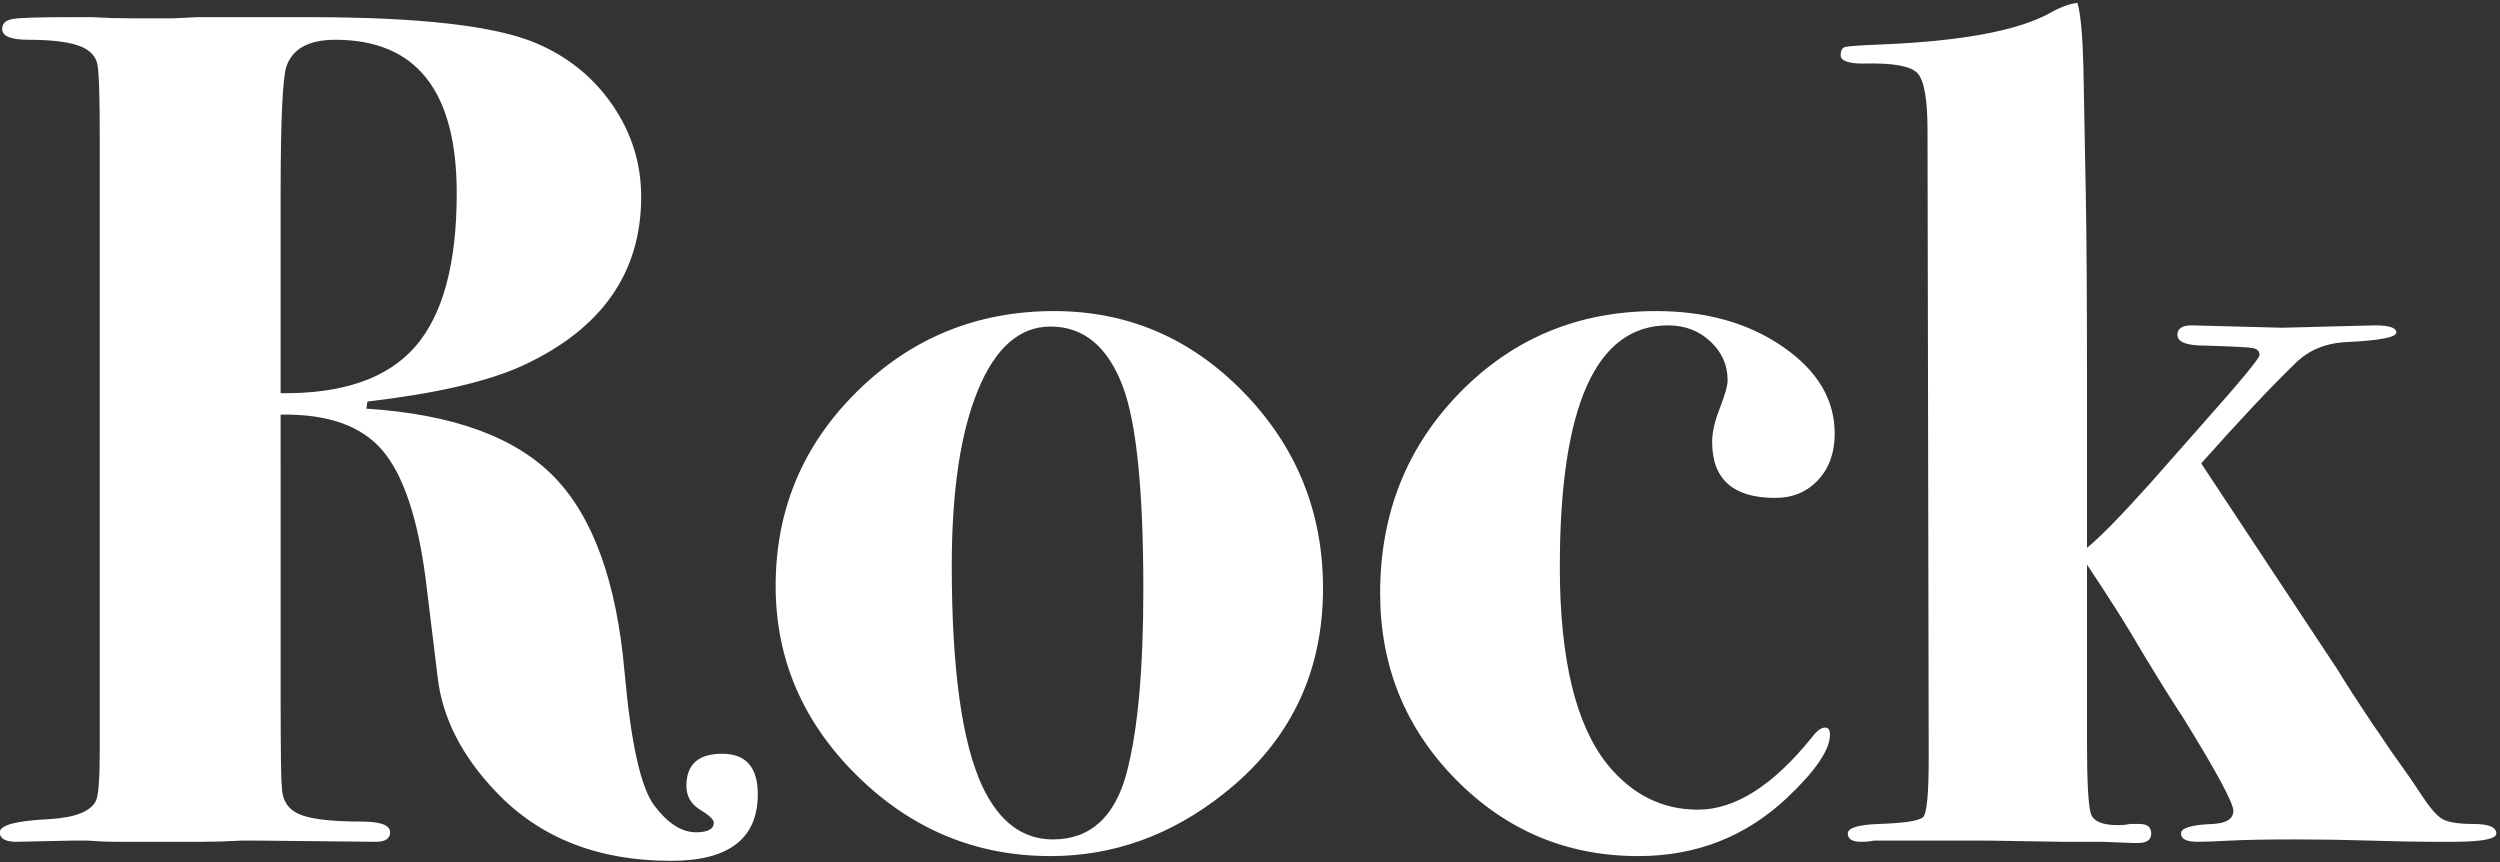 <?xml version="1.0" encoding="UTF-8"?>
<svg width="229px" height="79px" viewBox="0 0 229 79" version="1.1" xmlns="http://www.w3.org/2000/svg" xmlns:xlink="http://www.w3.org/1999/xlink">
	<rect x="0" y="0" width="229" height="79" fill="#333333" stroke="none"/>
	<g id="Logo-/-Fonts-/-Farben" stroke="none" stroke-width="1" fill="none" fill-rule="evenodd">
		<g id="Logo" transform="translate(-365, -405)" fill="#FFFFFF" fill-rule="nonzero">
			<path d="M426.457,483.853 C431.762,483.853 434.414,481.818 434.414,477.749 C434.414,475.278 433.324,474.043 431.144,474.043 C428.964,474.043 427.874,475.024 427.874,476.986 C427.874,477.931 428.292,478.657 429.127,479.166 C429.963,479.675 430.381,480.074 430.381,480.365 C430.381,480.946 429.836,481.237 428.746,481.237 C427.438,481.237 426.166,480.42 424.931,478.784 C423.696,477.149 422.787,473.062 422.206,466.522 C421.479,458.311 419.336,452.37 415.775,448.7 C412.214,445.031 406.474,442.942 398.553,442.433 L398.553,442.433 L398.662,441.779 C404.911,441.052 409.635,439.962 412.832,438.509 C420.099,435.166 423.732,430.007 423.732,423.031 C423.732,419.979 422.86,417.181 421.116,414.638 C419.372,412.095 417.047,410.205 414.14,408.97 C410.434,407.371 403.494,406.572 393.321,406.572 L393.321,406.572 L383.075,406.572 C381.622,406.645 380.859,406.681 380.786,406.681 L377.189,406.681 C375.954,406.681 374.682,406.645 373.374,406.572 L373.374,406.572 L371.412,406.572 C368.578,406.572 366.834,406.627 366.18,406.736 C365.526,406.844 365.199,407.153 365.199,407.662 C365.199,408.316 365.998,408.643 367.597,408.643 C369.85,408.643 371.485,408.861 372.502,409.297 C373.301,409.66 373.774,410.187 373.919,410.877 C374.064,411.568 374.137,413.802 374.137,417.581 L374.137,417.581 L374.137,473.716 C374.137,476.259 374.028,477.785 373.81,478.294 C373.374,479.311 371.921,479.893 369.45,480.038 C366.471,480.183 364.981,480.583 364.981,481.237 C364.981,481.818 365.49,482.109 366.507,482.109 L366.507,482.109 L371.521,482 L371.521,482 L373.047,482 C373.992,482.073 374.827,482.109 375.554,482.109 L375.554,482.109 L383.402,482.109 C384.565,482.109 385.8,482.073 387.108,482 L387.108,482 L388.852,482 L399.425,482.109 C400.297,482.109 400.733,481.818 400.733,481.237 C400.733,480.583 399.861,480.256 398.117,480.256 C395.283,480.256 393.357,480.02 392.34,479.548 C391.323,479.075 390.814,478.221 390.814,476.986 C390.748,476.592 390.712,474.026 390.706,469.289 L390.705,442.978 C394.992,442.905 398.099,443.995 400.024,446.248 C401.95,448.501 403.276,452.461 404.003,458.129 L404.003,458.129 L405.093,467.067 C405.529,470.773 407.309,474.261 410.434,477.531 C414.431,481.746 419.772,483.853 426.457,483.853 Z M391.187,441.019 L390.705,441.016 L390.705,422.466 C390.713,415.844 390.895,412.036 391.25,411.041 C391.831,409.442 393.321,408.643 395.719,408.643 C403.131,408.643 406.837,413.33 406.837,422.704 C406.837,429.171 405.565,433.858 403.022,436.765 C400.479,439.672 396.373,441.089 390.705,441.016 L391.187,441.019 Z M461.228,483.417 C466.969,483.417 472.237,481.528 477.033,477.749 C483.137,472.953 486.189,466.667 486.189,458.892 C486.189,451.916 483.773,445.939 478.94,440.962 C474.108,435.984 468.313,433.495 461.555,433.495 C454.506,433.495 448.493,435.947 443.515,440.853 C438.538,445.757 436.049,451.698 436.049,458.674 C436.049,465.359 438.538,471.154 443.515,476.06 C448.493,480.964 454.397,483.417 461.228,483.417 Z M461.446,481.891 C458.685,481.891 456.541,480.292 455.015,477.095 C453.126,473.098 452.181,466.34 452.181,456.821 C452.181,449.99 452.98,444.631 454.579,440.743 C456.178,436.856 458.394,434.912 461.228,434.912 C464.28,434.912 466.496,436.765 467.877,440.471 C469.112,443.814 469.73,449.99 469.73,459.001 C469.73,466.34 469.221,471.936 468.204,475.787 C467.114,479.856 464.861,481.891 461.446,481.891 Z M515.074,483.417 C520.379,483.417 524.92,481.637 528.699,478.076 C531.315,475.605 532.623,473.68 532.623,472.299 C532.623,471.863 532.478,471.645 532.187,471.645 C531.824,471.645 531.424,471.936 530.988,472.517 C527.427,476.95 523.939,479.166 520.524,479.166 C517.254,479.166 514.493,477.785 512.24,475.024 C509.333,471.391 507.88,465.359 507.88,456.93 C507.88,442.179 511.186,434.803 517.799,434.803 C519.325,434.803 520.615,435.293 521.668,436.274 C522.722,437.255 523.249,438.436 523.249,439.817 C523.249,440.326 523.013,441.18 522.54,442.378 C522.068,443.577 521.832,444.613 521.832,445.485 C521.832,448.9 523.758,450.608 527.609,450.608 C529.208,450.608 530.516,450.063 531.533,448.973 C532.55,447.883 533.059,446.466 533.059,444.722 C533.059,441.597 531.479,438.945 528.317,436.765 C525.157,434.585 521.287,433.495 516.709,433.495 C509.588,433.495 503.593,435.984 498.724,440.962 C493.855,445.939 491.421,452.061 491.421,459.328 C491.421,466.013 493.728,471.7 498.342,476.387 C502.957,481.074 508.534,483.417 515.074,483.417 Z M560.854,482.218 C561.653,482.218 562.053,481.927 562.053,481.346 C562.053,480.765 561.69,480.474 560.963,480.474 L560.963,480.474 L560.091,480.474 C559.8,480.547 559.437,480.583 559.001,480.583 C557.62,480.583 556.803,480.256 556.548,479.602 C556.294,478.948 556.167,476.695 556.167,472.844 L556.167,456.712 C558.347,459.982 560.018,462.634 561.181,464.669 C562.852,467.43 564.124,469.465 564.996,470.773 C568.048,475.714 569.574,478.548 569.574,479.275 C569.574,480.002 568.956,480.401 567.721,480.474 C565.759,480.547 564.778,480.837 564.778,481.346 C564.778,481.855 565.287,482.109 566.304,482.109 C566.885,482.109 567.866,482.073 569.247,482 C570.628,481.927 572.662,481.891 575.351,481.891 C577.531,481.891 579.802,481.927 582.163,482 C584.525,482.073 586.396,482.109 587.777,482.109 L589.913,482.108 C592.413,482.091 593.663,481.837 593.663,481.346 C593.663,480.765 592.955,480.474 591.538,480.474 C590.12,480.474 589.158,480.31 588.649,479.983 C588.14,479.656 587.486,478.875 586.687,477.64 L586.687,477.64 L585.815,476.332 L583.962,473.716 C583.09,472.408 582.545,471.609 582.327,471.318 C580.874,469.138 579.82,467.503 579.166,466.413 L579.166,466.413 L566.631,447.447 C570.119,443.523 572.989,440.471 575.242,438.291 C576.477,437.056 578.076,436.402 580.038,436.329 C583.017,436.184 584.507,435.893 584.507,435.457 C584.507,435.021 583.853,434.803 582.545,434.803 L582.545,434.803 L574.043,435.021 L565.759,434.803 C564.887,434.803 564.451,435.094 564.451,435.675 C564.451,436.329 565.287,436.656 566.958,436.656 C569.429,436.729 570.882,436.801 571.318,436.874 C571.754,436.947 571.972,437.165 571.972,437.528 C571.972,437.819 570.228,439.926 566.74,443.85 C564.56,446.321 562.925,448.174 561.835,449.409 C559.219,452.316 557.33,454.241 556.167,455.186 L556.167,455.186 L556.167,439.272 C556.167,432.223 556.131,426.737 556.058,422.813 L556.058,422.813 L555.84,411.15 C555.767,408.243 555.586,406.281 555.295,405.264 C554.568,405.337 553.696,405.664 552.679,406.245 C549.7,407.844 544.54,408.788 537.201,409.079 C535.384,409.152 534.331,409.224 534.04,409.297 C533.749,409.37 533.604,409.624 533.604,410.06 C533.604,410.569 534.294,410.823 535.675,410.823 C538.364,410.75 540.017,411.041 540.635,411.695 C541.252,412.349 541.561,414.093 541.561,416.927 L541.561,416.927 L541.67,474.37 C541.67,477.64 541.506,479.457 541.179,479.82 C540.852,480.183 539.49,480.401 537.092,480.474 C535.203,480.547 534.258,480.837 534.258,481.346 C534.258,481.855 534.658,482.109 535.457,482.109 C535.893,482.109 536.293,482.073 536.656,482 L536.656,482 L547.229,482 L553.987,482.109 L557.584,482.109 L560.418,482.218 L560.854,482.218 Z" id="Rock">
			</path>
		</g>
	</g>
</svg>
